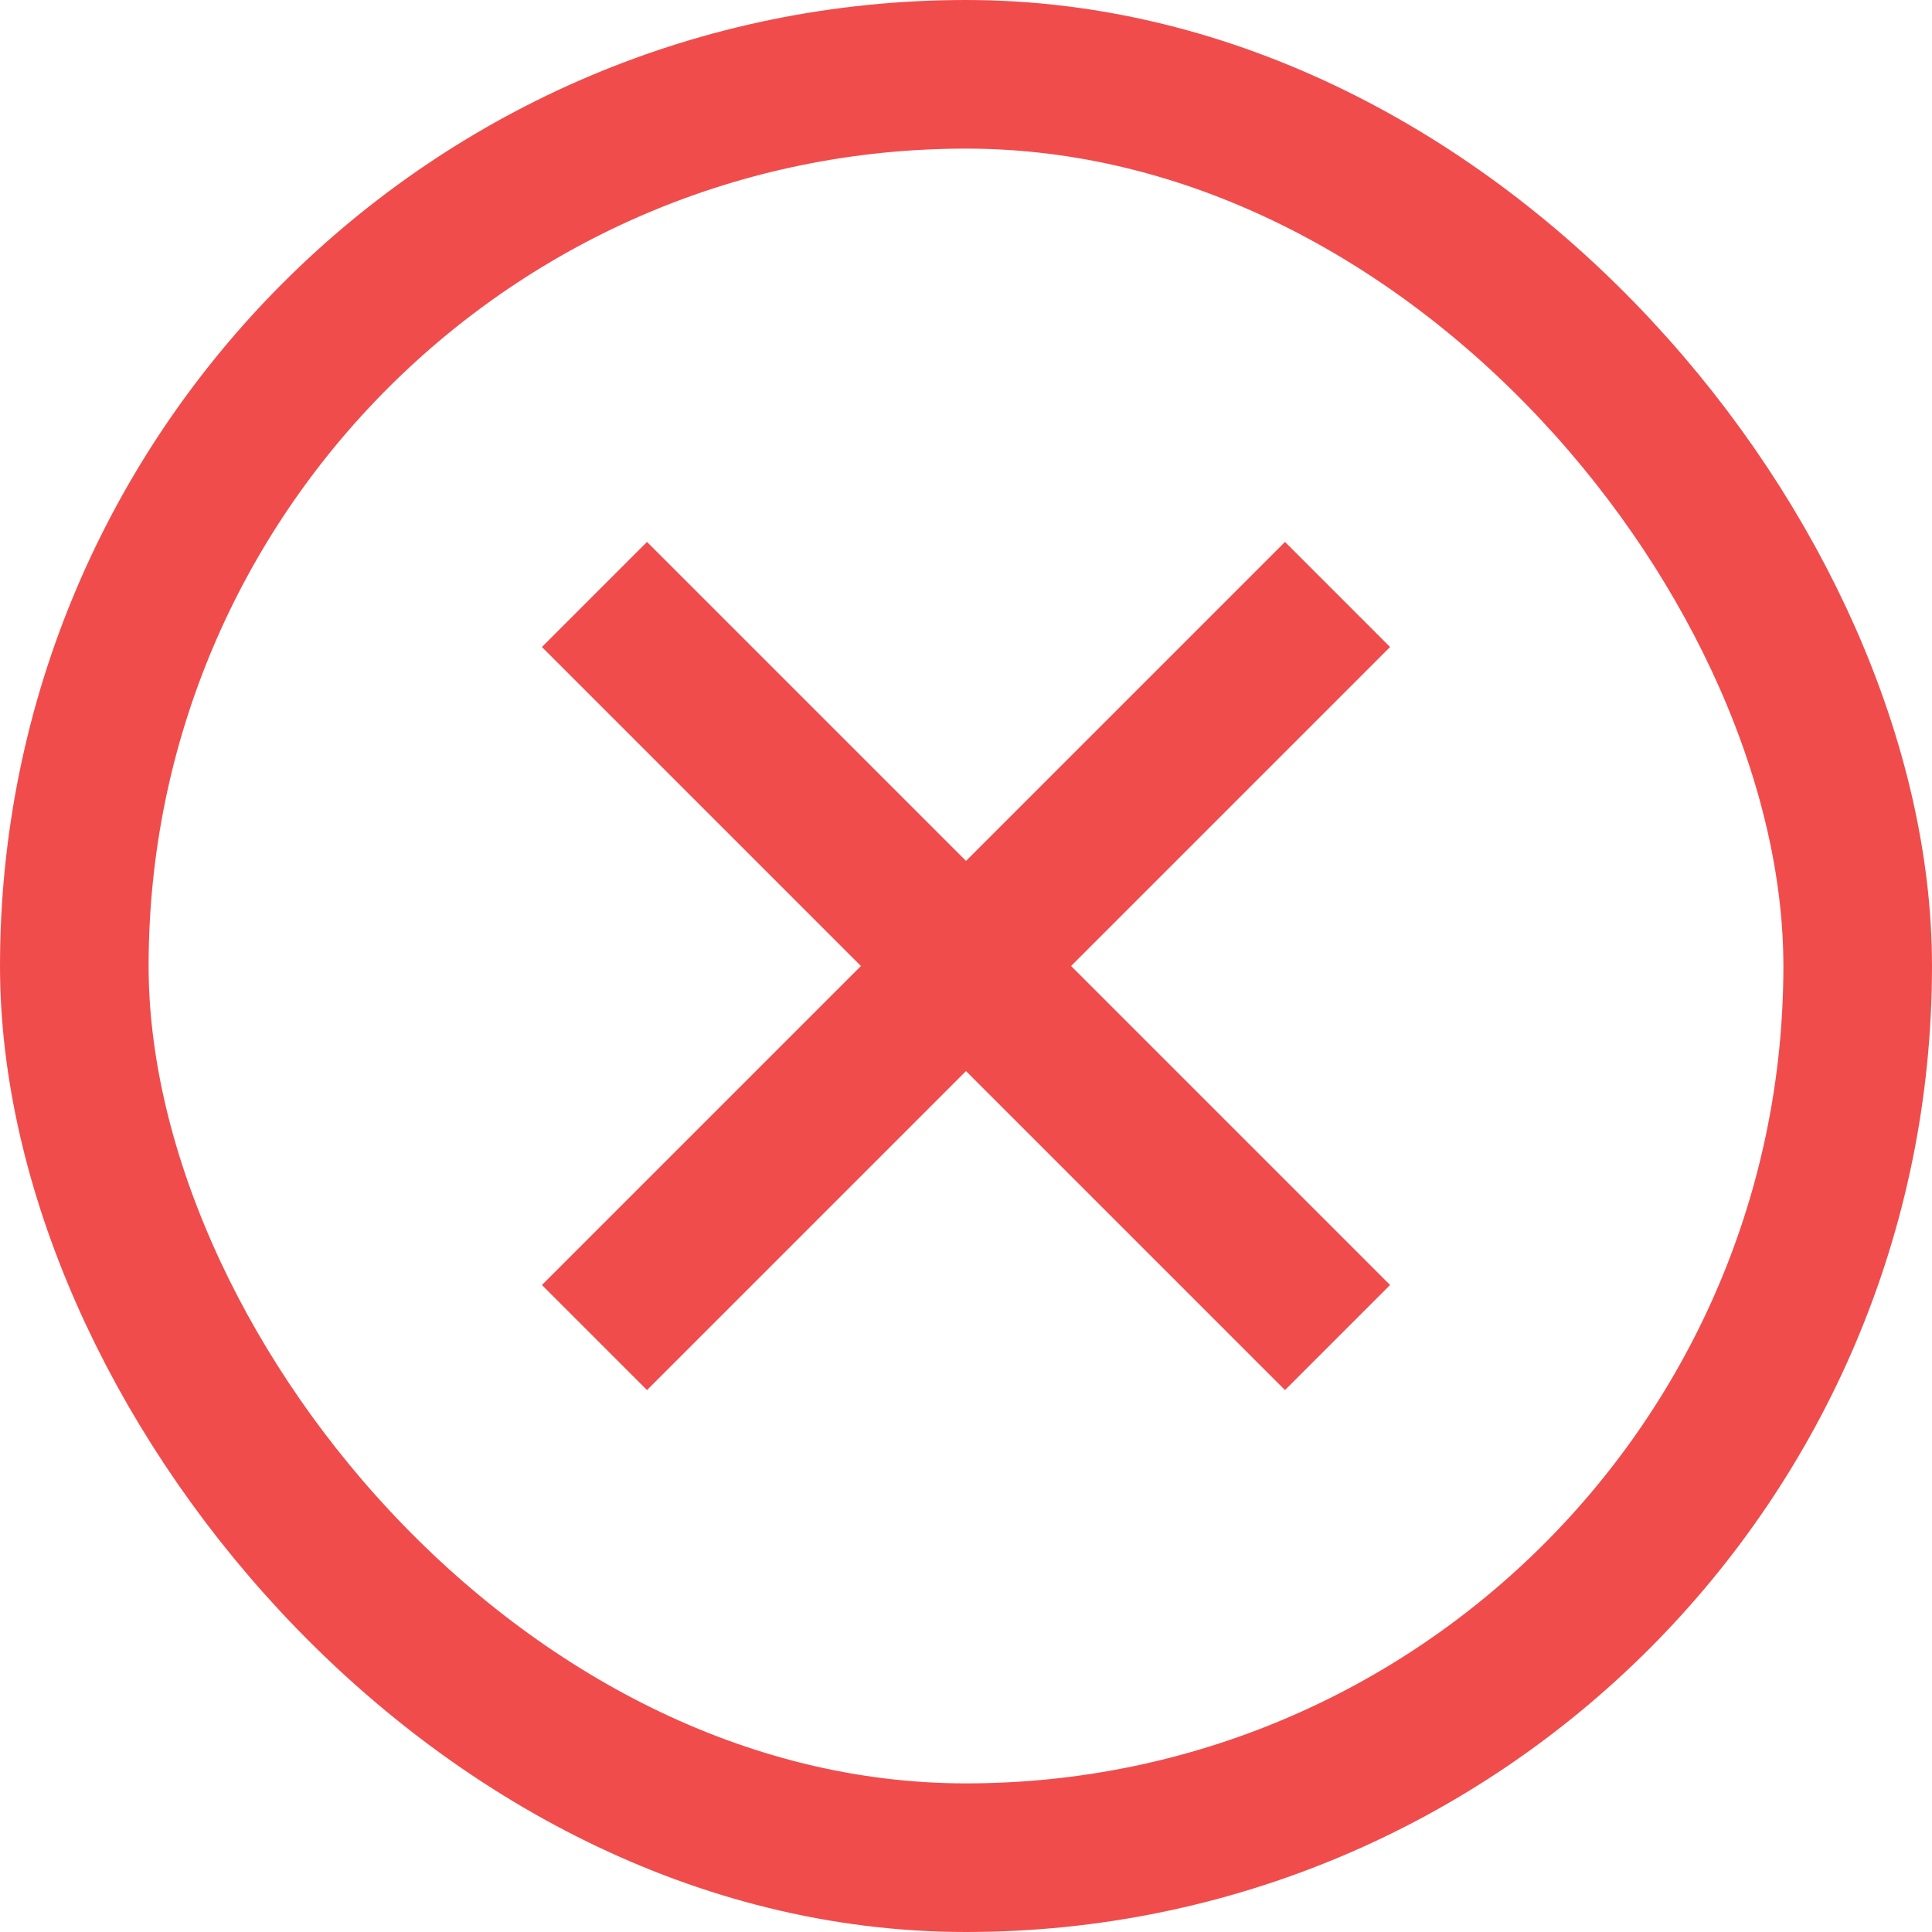 <svg width="13" height="13" viewBox="0 0 13 13" fill="none" xmlns="http://www.w3.org/2000/svg">
	<rect x="0.5" y="0.5" width="12" height="12" rx="6" stroke="#F14C4C"/>
	<path d="M4 4L9 9" stroke="#F14C4C"/>
	<path d="M9 4L4 9" stroke="#F14C4C"/>
	</svg>	
